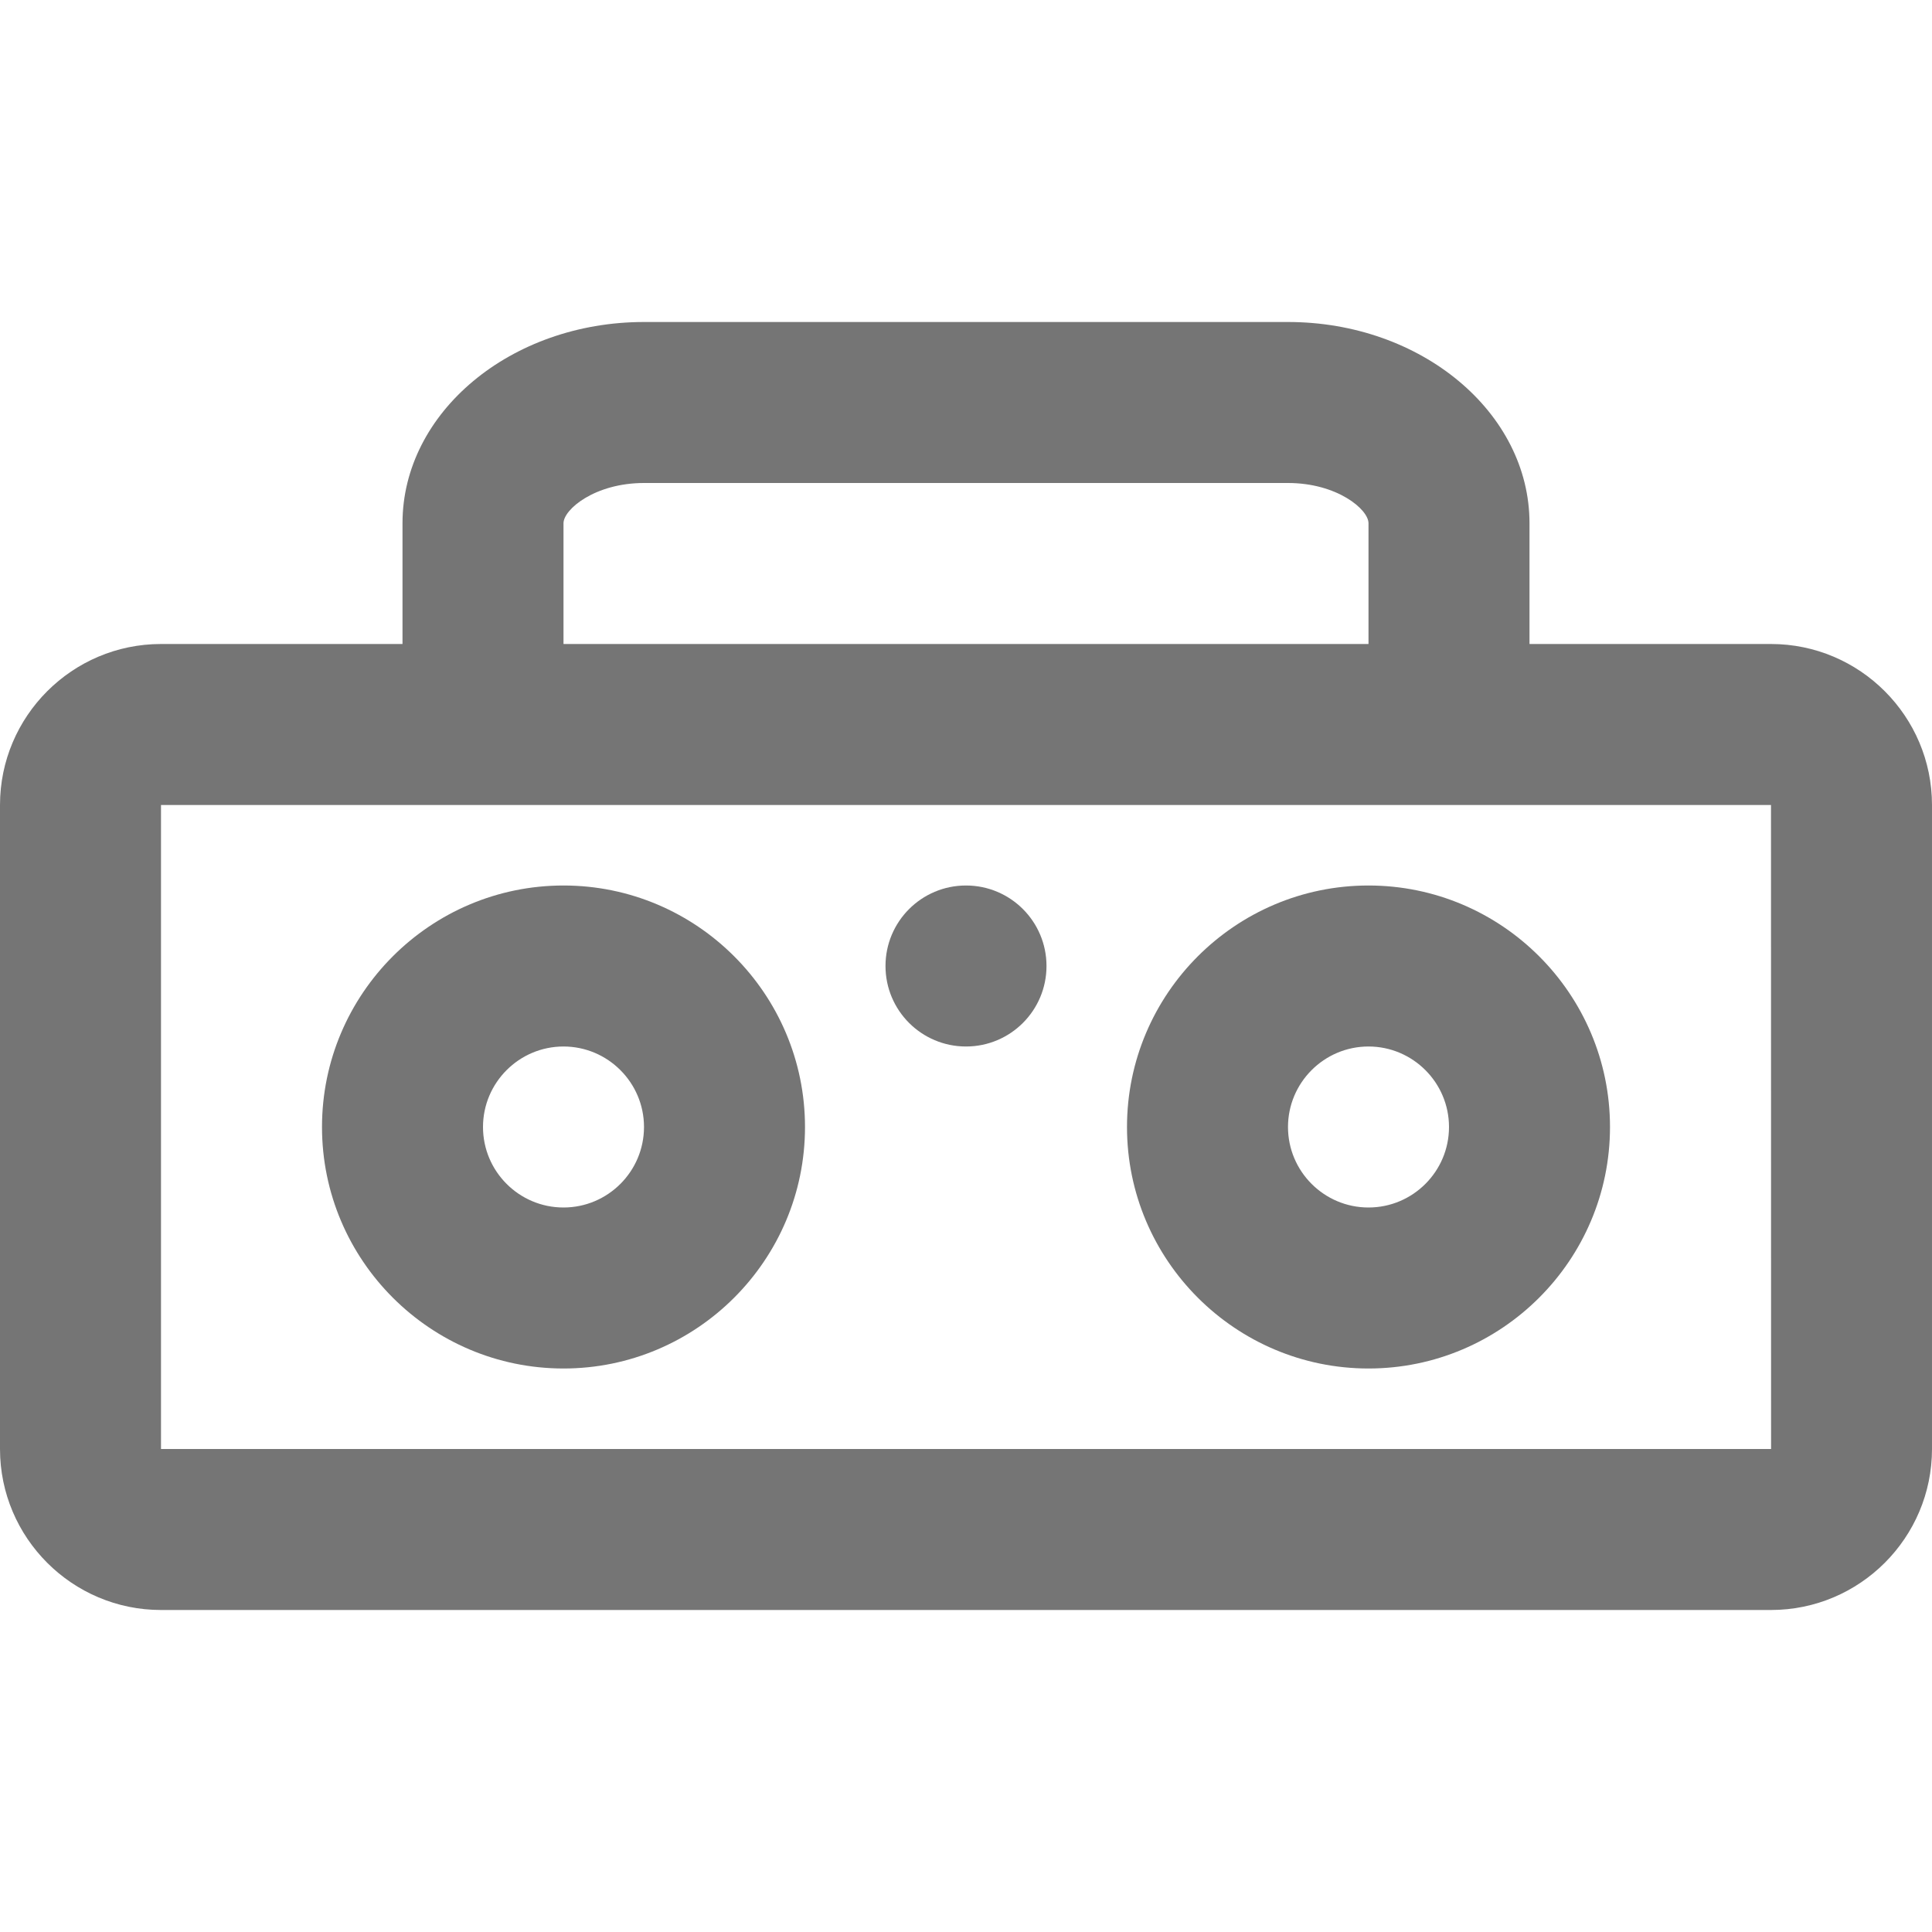 <?xml version="1.0" encoding="iso-8859-1"?>
<!-- Generator: Adobe Illustrator 16.0.0, SVG Export Plug-In . SVG Version: 6.00 Build 0)  -->
<!DOCTYPE svg PUBLIC "-//W3C//DTD SVG 1.1//EN" "http://www.w3.org/Graphics/SVG/1.1/DTD/svg11.dtd">
<svg version="1.1" xmlns="http://www.w3.org/2000/svg" xmlns:xlink="http://www.w3.org/1999/xlink" x="0px" y="0px" width="24px"
	 height="24px" viewBox="0 0 24 24" style="enable-background:new 0 0 24 24;" xml:space="preserve">
<g id="Frame_-_24px">
	<rect style="fill:none;" width="24" height="24"/>
</g>
<g id="Line_Icons">
	<g>
		<path style="fill:#757575;" d="M22,8h-3V6.5C19,5.122,17.654,4,16,4H8C6.346,4,5,5.122,5,6.5V8H2c-1.103,0-2,0.898-2,2v8
			c0,1.103,0.897,2,2,2h20c1.103,0,2-0.897,2-2v-8C24,8.898,23.103,8,22,8z M7,6.5C7,6.328,7.39,6,8,6h8c0.61,0,1,0.328,1,0.5V8H7
			V6.5z M2,18v-8h20l0.001,8H2z"/>
		<path style="fill:#757575;" d="M7,11c-1.654,0-3,1.346-3,3s1.346,3,3,3s3-1.346,3-3S8.654,11,7,11z M7,15c-0.551,0-1-0.448-1-1
			c0-0.551,0.449-1,1-1s1,0.449,1,1C8,14.552,7.551,15,7,15z"/>
		<path style="fill:#757575;" d="M17,11c-1.654,0-3,1.346-3,3s1.346,3,3,3s3-1.346,3-3S18.654,11,17,11z M17,15
			c-0.551,0-1-0.448-1-1c0-0.551,0.449-1,1-1s1,0.449,1,1C18,14.552,17.551,15,17,15z"/>
		<circle style="fill:#757575;" cx="12" cy="12" r="1"/>
	</g>
</g>
</svg>
